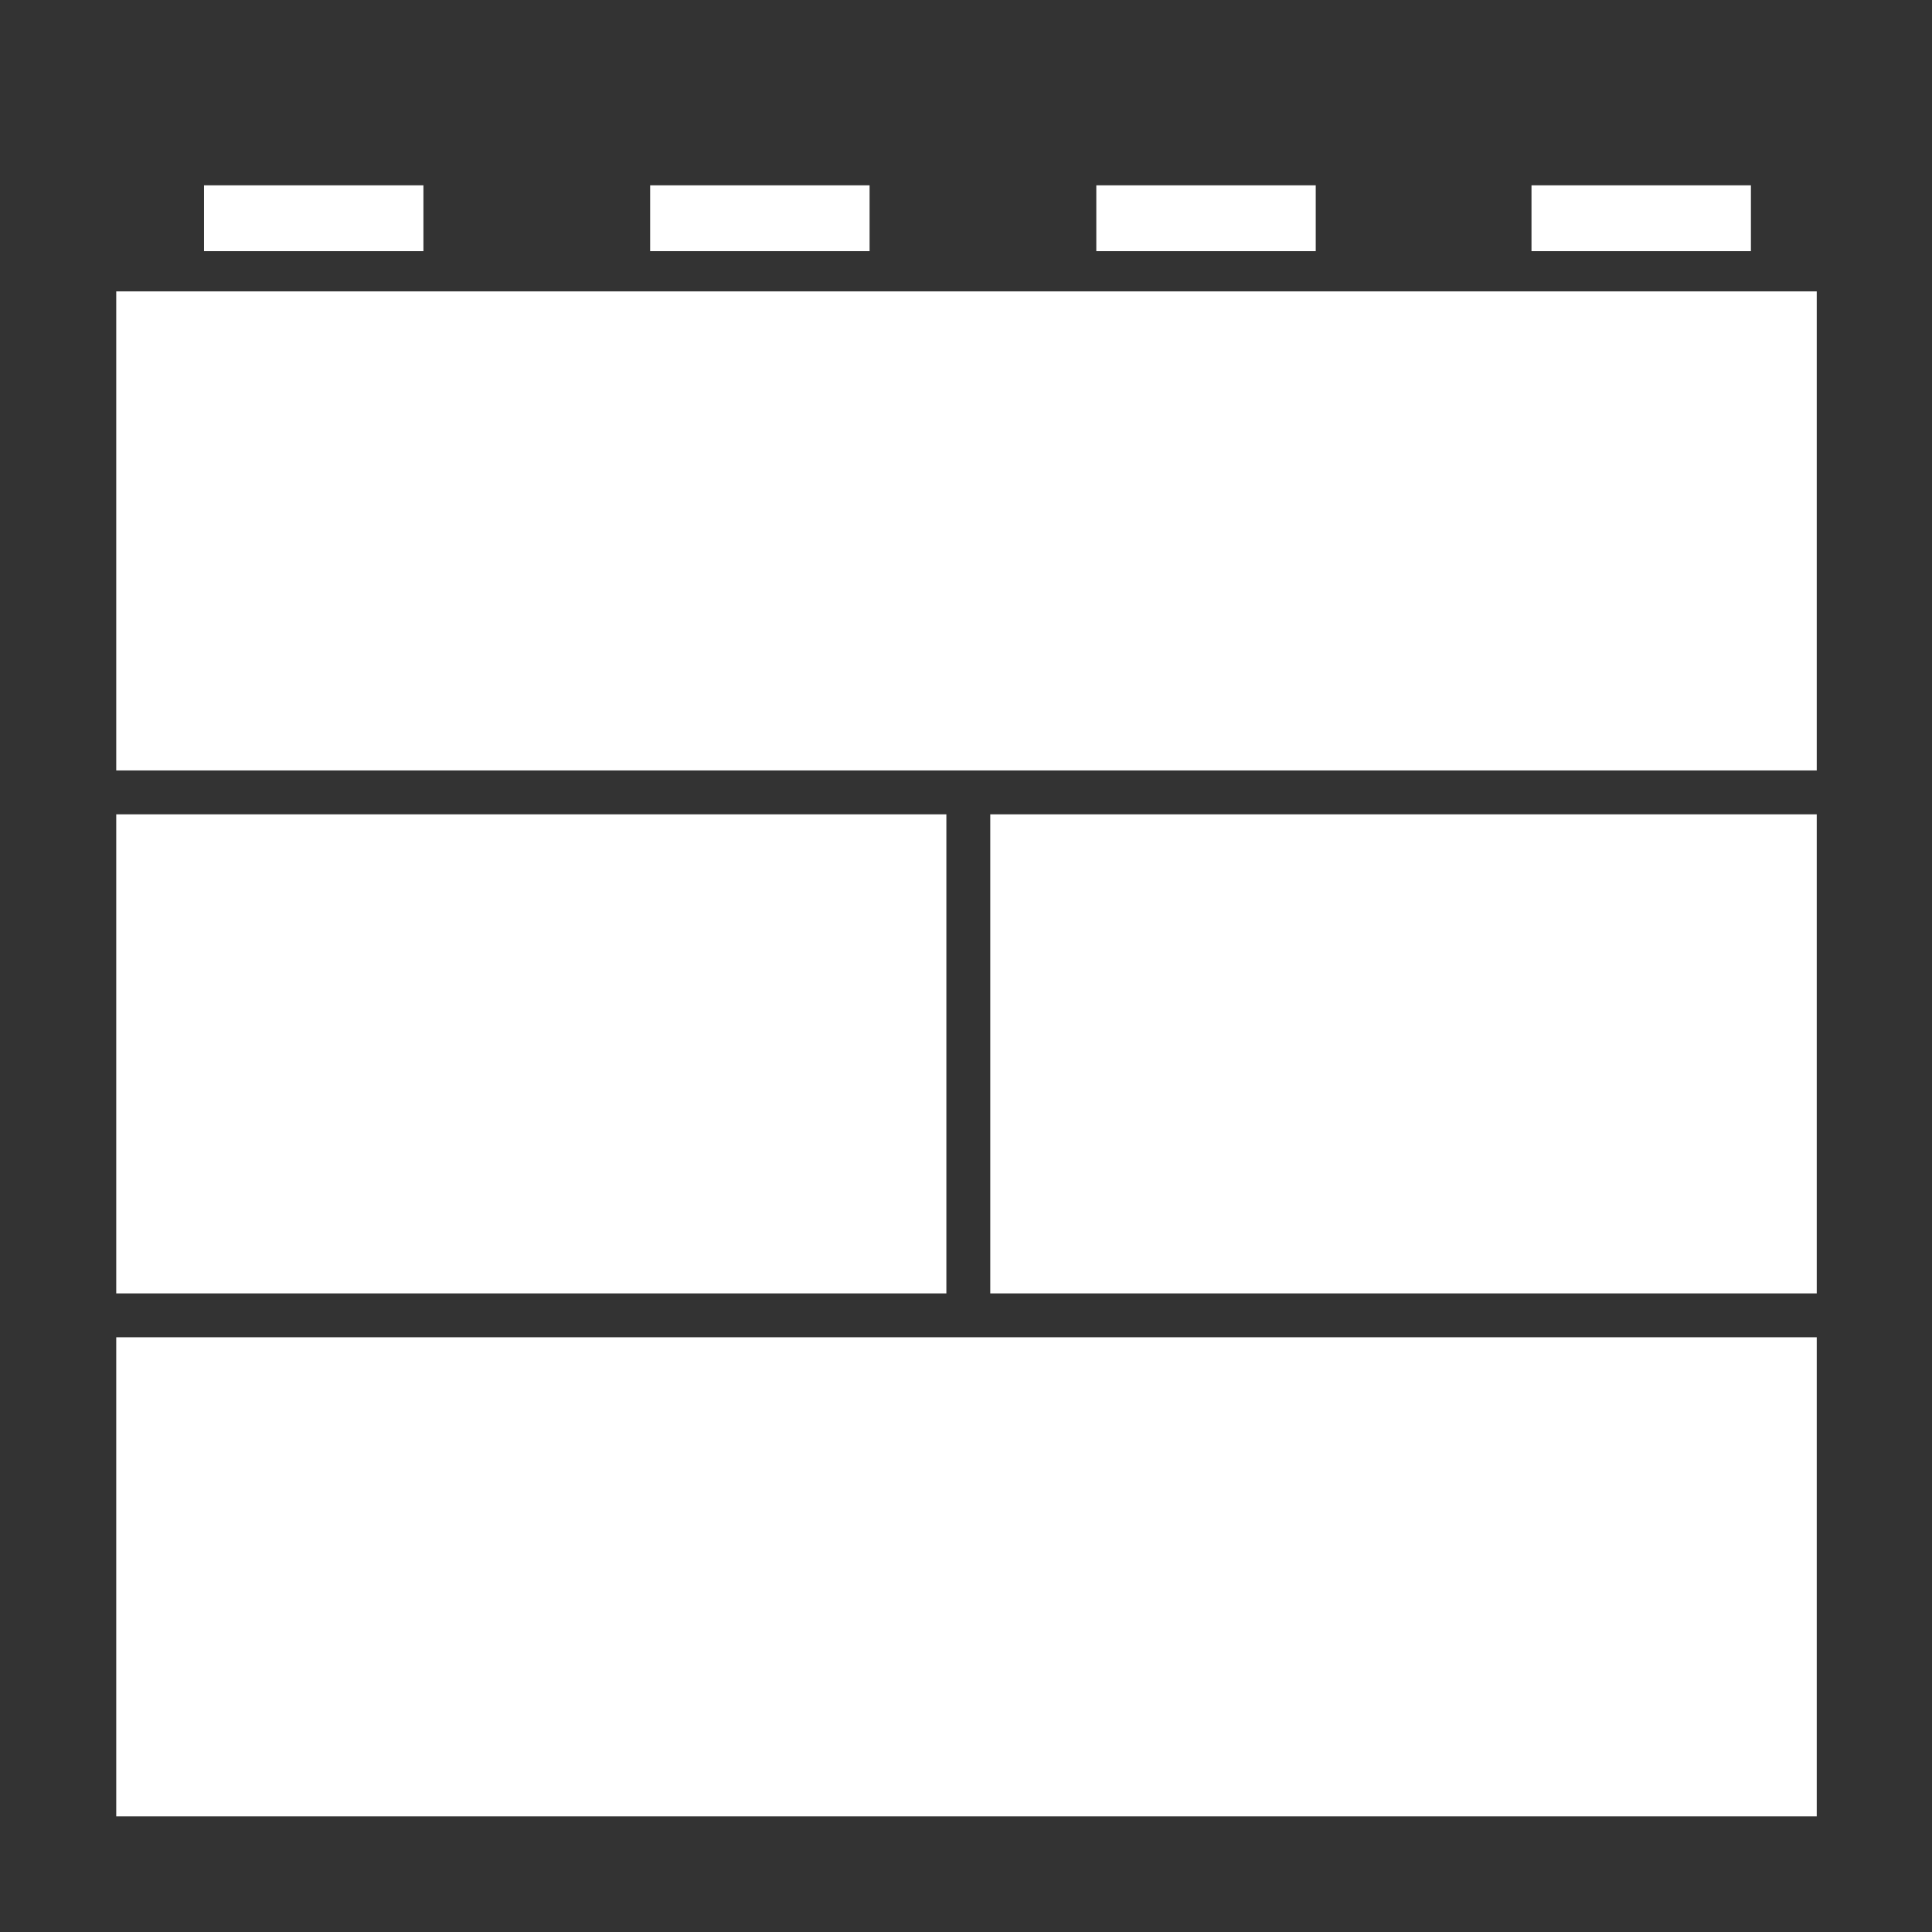 <?xml version="1.0" encoding="UTF-8" standalone="no"?>
<!-- Created with Inkscape (http://www.inkscape.org/) -->

<svg
   xmlns:dc="http://purl.org/dc/elements/1.1/"
   xmlns:cc="http://creativecommons.org/ns#"
   xmlns:rdf="http://www.w3.org/1999/02/22-rdf-syntax-ns#"
   xmlns:svg="http://www.w3.org/2000/svg"
   xmlns="http://www.w3.org/2000/svg"
   xmlns:sodipodi="http://sodipodi.sourceforge.net/DTD/sodipodi-0.dtd"
   xmlns:inkscape="http://www.inkscape.org/namespaces/inkscape"
   width="100mm"
   height="100mm"
   viewBox="0 0 100 100"
   version="1.1"
   id="svg8"
   inkscape:version="0.92.1 r15371"
   sodipodi:docname="lego.svg"
   inkscape:export-filename="D:\homepage\img\home.gif.png"
   inkscape:export-xdpi="11.29"
   inkscape:export-ydpi="11.29">
  <rect x="0" y="0" width="100" height="100" fill="#333333" stroke="none"/>
  <defs
     id="defs2">
    <inkscape:perspective
       sodipodi:type="inkscape:persp3d"
       inkscape:vp_x="0 : 50 : 1"
       inkscape:vp_y="0 : 1000 : 0"
       inkscape:vp_z="100 : 50 : 1"
       inkscape:persp3d-origin="50 : 33.333333 : 1"
       id="perspective23" />
  </defs>
  <sodipodi:namedview
     id="base"
     pagecolor="#ffffff"
     bordercolor="#666666"
     borderopacity="1.0"
     inkscape:pageopacity="0.0"
     inkscape:pageshadow="2"
     inkscape:zoom="1.4"
     inkscape:cx="311.27506"
     inkscape:cy="208.18409"
     inkscape:document-units="mm"
     inkscape:current-layer="layer2"
     showgrid="false"
     inkscape:pagecheckerboard="true"
     inkscape:window-width="1920"
     inkscape:window-height="1027"
     inkscape:window-x="-8"
     inkscape:window-y="-8"
     inkscape:window-maximized="1" />
  <g
     inkscape:label="Ebene 1"
     inkscape:groupmode="layer"
     id="layer1"
     transform="translate(0,-197)"
     style="display:none">
    <path
       style="fill:none;stroke:#000000;stroke-width:2;stroke-linecap:butt;stroke-linejoin:miter;stroke-miterlimit:4;stroke-dasharray:none;stroke-opacity:1"
       d="M 5,292 H 95 V 265 H 5 Z"
       id="path4510"
       inkscape:connector-curvature="0"
       sodipodi:nodetypes="ccccc" />
    <path
       style="display:inline;fill:none;stroke:#000000;stroke-width:2;stroke-linecap:butt;stroke-linejoin:miter;stroke-miterlimit:4;stroke-dasharray:none;stroke-opacity:1"
       d="M 5,265 H 95 V 238 H 5 Z"
       id="path4510-7"
       inkscape:connector-curvature="0"
       sodipodi:nodetypes="ccccc" />
    <path
       style="display:inline;fill:none;stroke:#000000;stroke-width:2;stroke-linecap:butt;stroke-linejoin:miter;stroke-miterlimit:4;stroke-dasharray:none;stroke-opacity:1"
       d="M 5,238 H 95 V 211 H 5 Z"
       id="path4510-5"
       inkscape:connector-curvature="0"
       sodipodi:nodetypes="ccccc" />
    <path
       style="fill:none;stroke:#000000;stroke-width:2;stroke-linecap:butt;stroke-linejoin:miter;stroke-miterlimit:4;stroke-dasharray:none;stroke-opacity:1"
       d="m 50,238 v 27"
       id="path4533"
       inkscape:connector-curvature="0"
       sodipodi:nodetypes="cc" />
    <path
       style="fill:none;stroke:#000000;stroke-width:2;stroke-linecap:butt;stroke-linejoin:miter;stroke-miterlimit:4;stroke-dasharray:none;stroke-opacity:1"
       d="m 9.5,211 v -5.5 H 23 v 5.5"
       id="path4535"
       inkscape:connector-curvature="0"
       sodipodi:nodetypes="cccc" />
    <path
       style="display:inline;fill:none;stroke:#000000;stroke-width:2;stroke-linecap:butt;stroke-linejoin:miter;stroke-miterlimit:4;stroke-dasharray:none;stroke-opacity:1"
       d="m 32.5,211 v -5.5 H 46 v 5.5"
       id="path4535-5"
       inkscape:connector-curvature="0"
       sodipodi:nodetypes="cccc" />
    <path
       style="display:inline;fill:none;stroke:#000000;stroke-width:2;stroke-linecap:butt;stroke-linejoin:miter;stroke-miterlimit:4;stroke-dasharray:none;stroke-opacity:1"
       d="m 55.5,211 v -5.5 H 69 v 5.5"
       id="path4535-8"
       inkscape:connector-curvature="0"
       sodipodi:nodetypes="cccc" />
    <path
       style="display:inline;fill:none;stroke:#000000;stroke-width:2;stroke-linecap:butt;stroke-linejoin:miter;stroke-miterlimit:4;stroke-dasharray:none;stroke-opacity:1"
       d="m 78,211 v -5.5 h 13.5 v 5.5"
       id="path4535-1"
       inkscape:connector-curvature="0"
       sodipodi:nodetypes="cccc" />
  </g>
  <g
     inkscape:groupmode="layer"
     id="layer2"
     inkscape:label="Ebene 2"
     style="display:inline">
    <path
       style="fill:#ffffff;stroke-width:5.399;stroke-linecap:round;stroke-linejoin:bevel;stroke-miterlimit:4;stroke-dasharray:none;paint-order:stroke fill markers"
       d="M 22.704,103.697 V 56.912 H 188.775 354.846 v 46.786 46.786 H 188.775 22.704 Z"
       id="path4606"
       inkscape:connector-curvature="0"
       transform="scale(0.265)" />
    <path
       style="fill:#ffffff;stroke-width:5.399;stroke-linecap:round;stroke-linejoin:bevel;stroke-miterlimit:4;stroke-dasharray:none;paint-order:stroke fill markers"
       d="m 22.704,205.84 v -46.786 h 81.071 81.071 v 46.786 46.786 H 103.775 22.704 Z"
       id="path4608"
       inkscape:connector-curvature="0"
       transform="scale(0.265)" />
    <path
       style="fill:#ffffff;stroke-width:5.399;stroke-linecap:round;stroke-linejoin:bevel;stroke-miterlimit:4;stroke-dasharray:none;paint-order:stroke fill markers"
       d="m 193.418,205.84 v -46.786 h 80.714 80.714 v 46.786 46.786 H 274.132 193.418 Z"
       id="path4610"
       inkscape:connector-curvature="0"
       transform="scale(0.265)" />
    <path
       style="fill:#ffffff;stroke-width:5.399;stroke-linecap:round;stroke-linejoin:bevel;stroke-miterlimit:4;stroke-dasharray:none;paint-order:stroke fill markers"
       d="M 22.704,307.983 V 261.197 H 188.775 354.846 v 46.786 46.786 H 188.775 22.704 Z"
       id="path4612"
       inkscape:connector-curvature="0"
       transform="scale(0.265)" />
    <path
       style="fill:#ffffff;stroke-width:5.399;stroke-linecap:round;stroke-linejoin:bevel;stroke-miterlimit:4;stroke-dasharray:none;paint-order:stroke fill markers"
       d="M 39.846,42.626 V 36.197 H 61.275 82.704 v 6.429 6.429 H 61.275 39.846 Z"
       id="path4614"
       inkscape:connector-curvature="0"
       transform="scale(0.265)" />
    <path
       style="fill:#ffffff;stroke-width:5.399;stroke-linecap:round;stroke-linejoin:bevel;stroke-miterlimit:4;stroke-dasharray:none;paint-order:stroke fill markers"
       d="m 126.989,42.626 v -6.429 h 21.429 21.429 v 6.429 6.429 h -21.429 -21.429 z"
       id="path4616"
       inkscape:connector-curvature="0"
       transform="scale(0.265)" />
    <path
       style="fill:#ffffff;stroke-width:5.399;stroke-linecap:round;stroke-linejoin:bevel;stroke-miterlimit:4;stroke-dasharray:none;paint-order:stroke fill markers"
       d="m 214.132,42.626 v -6.429 h 21.429 21.429 v 6.429 6.429 H 235.561 214.132 Z"
       id="path4618"
       inkscape:connector-curvature="0"
       transform="scale(0.265)" />
    <path
       style="fill:#ffffff;stroke-width:5.399;stroke-linecap:round;stroke-linejoin:bevel;stroke-miterlimit:4;stroke-dasharray:none;paint-order:stroke fill markers"
       d="m 299.132,42.626 v -6.429 h 21.429 21.429 v 6.429 6.429 H 320.561 299.132 Z"
       id="path4620"
       inkscape:connector-curvature="0"
       transform="scale(0.265)" />
  </g>
</svg>

